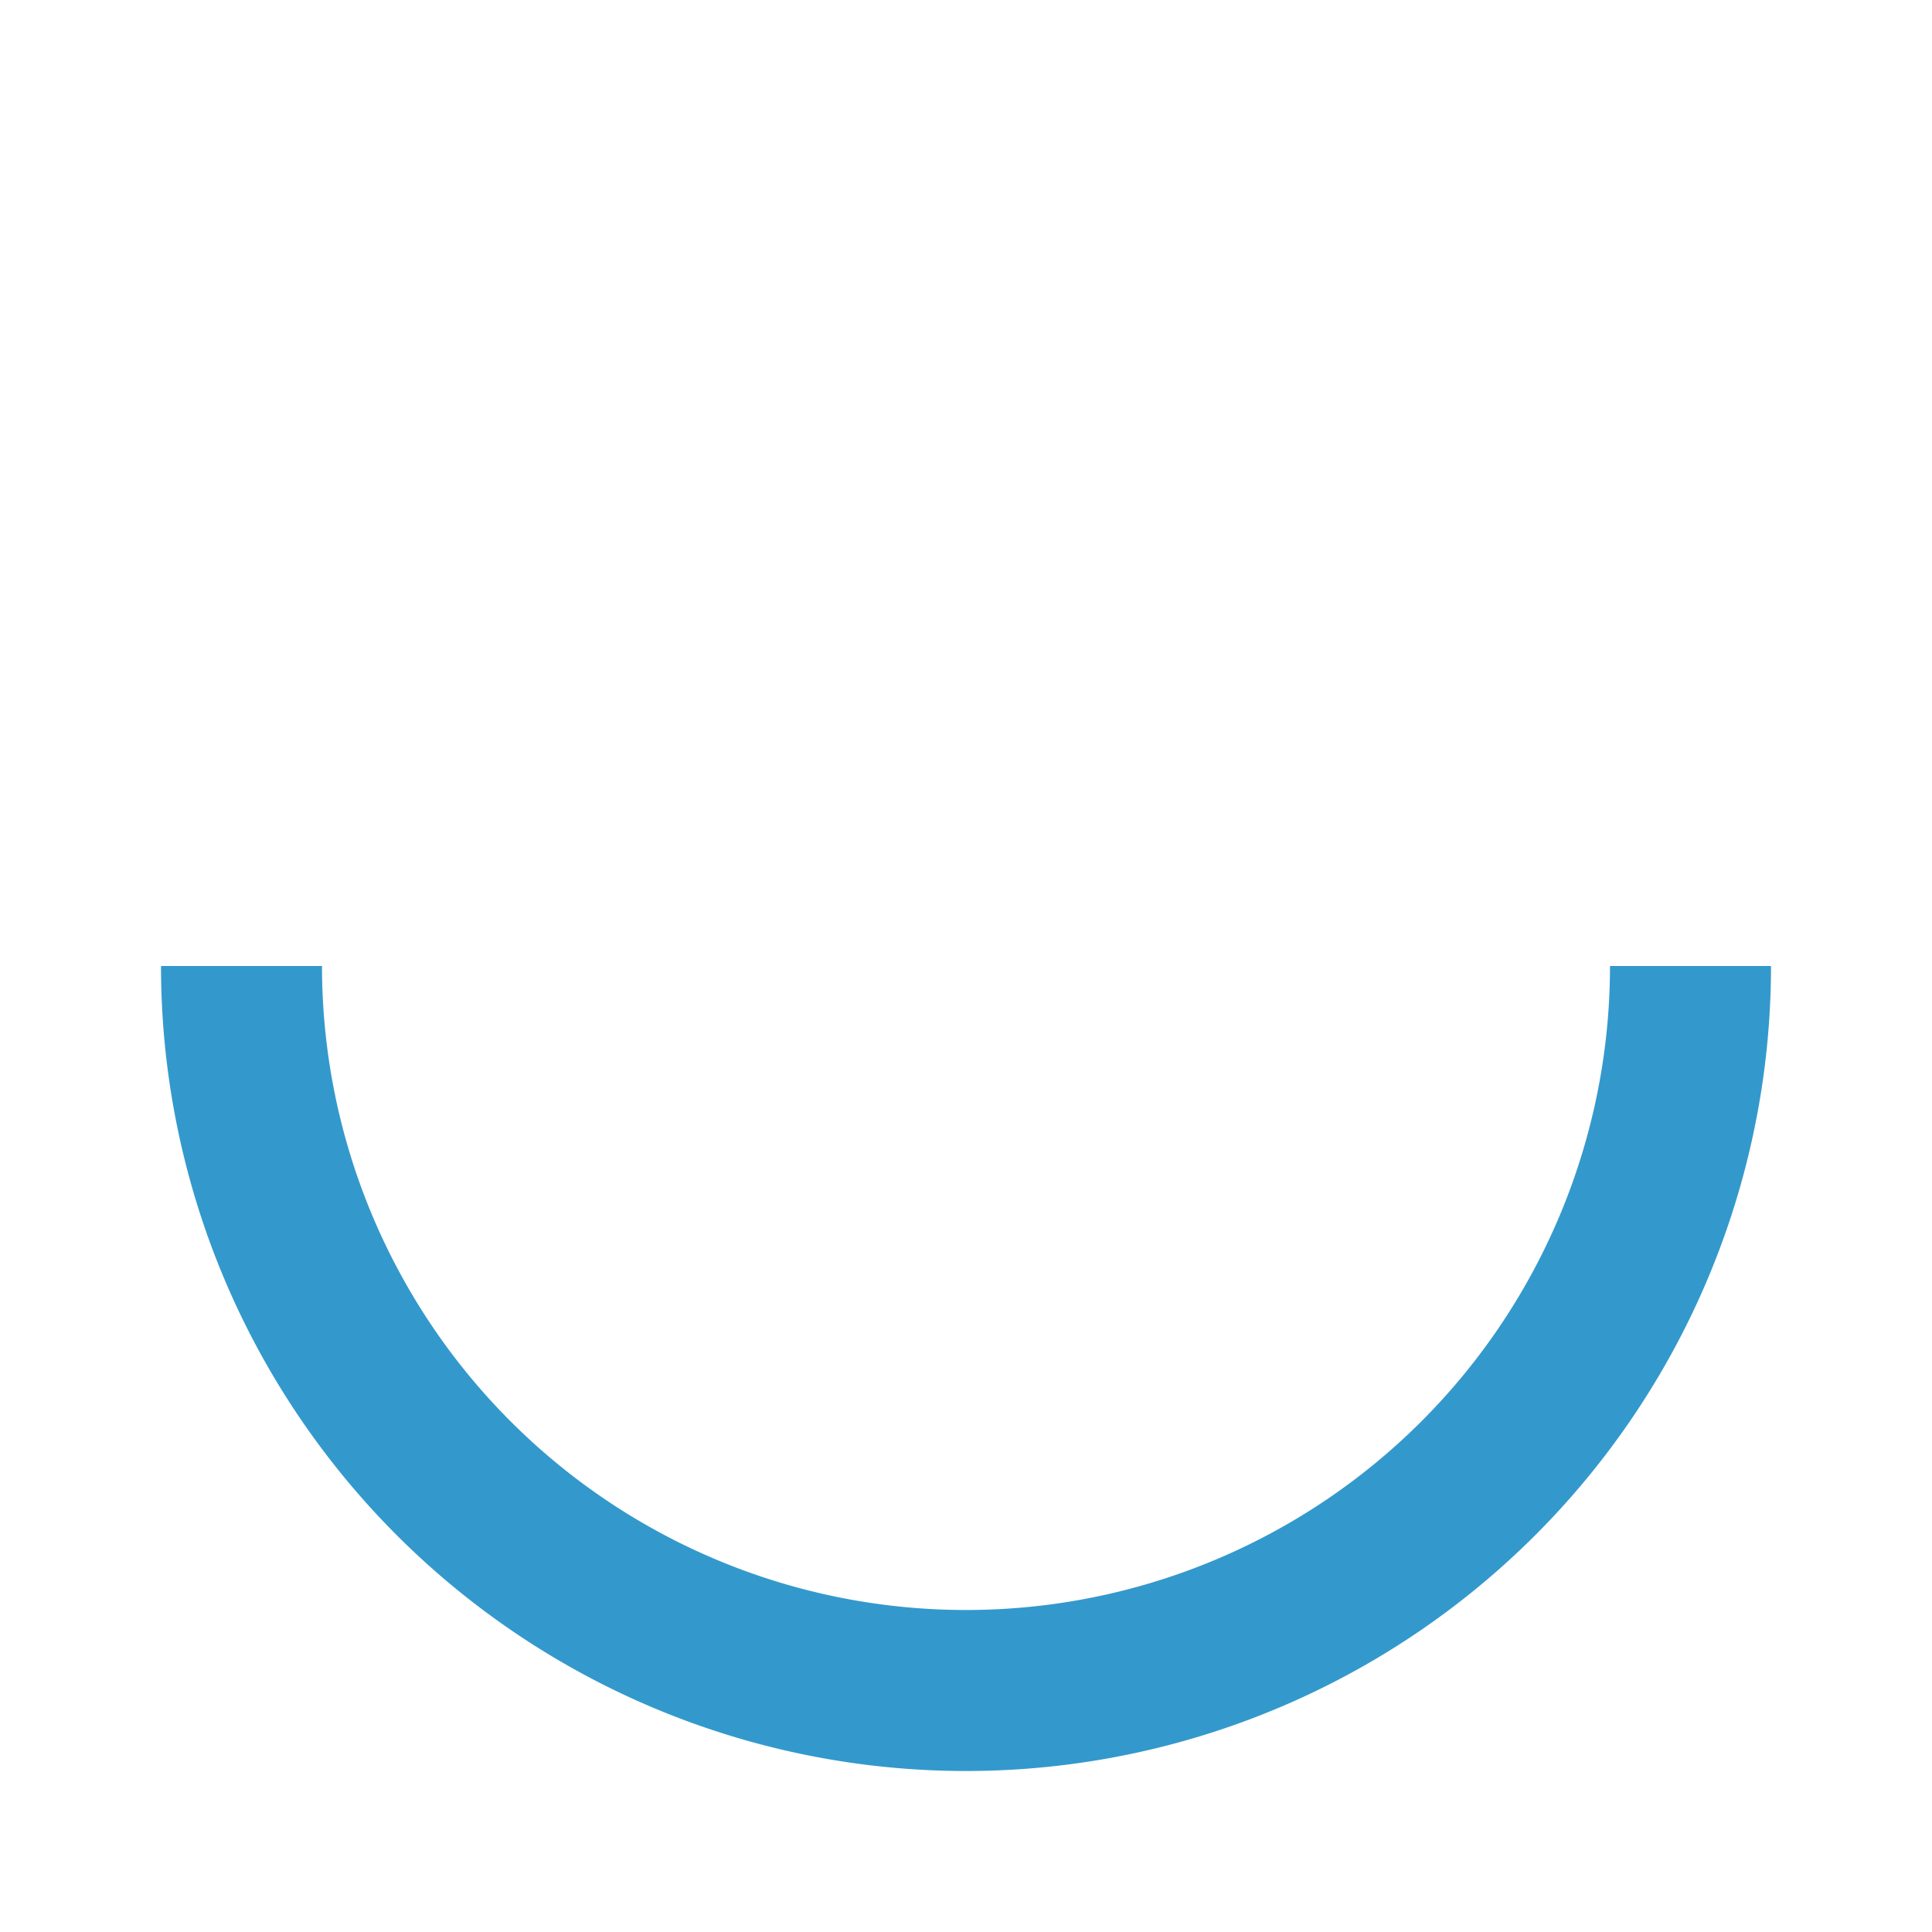 <svg id="Layer_1" data-name="Layer 1" xmlns="http://www.w3.org/2000/svg" viewBox="0 0 24 24"><defs><style>.cls-1{fill:#39c;}</style></defs><title>-blueeye-closed-alt</title><path class="cls-1" d="M12,22A10,10,0,0,1,2,12H4a8,8,0,0,0,16,0h2A10,10,0,0,1,12,22Z"/></svg>